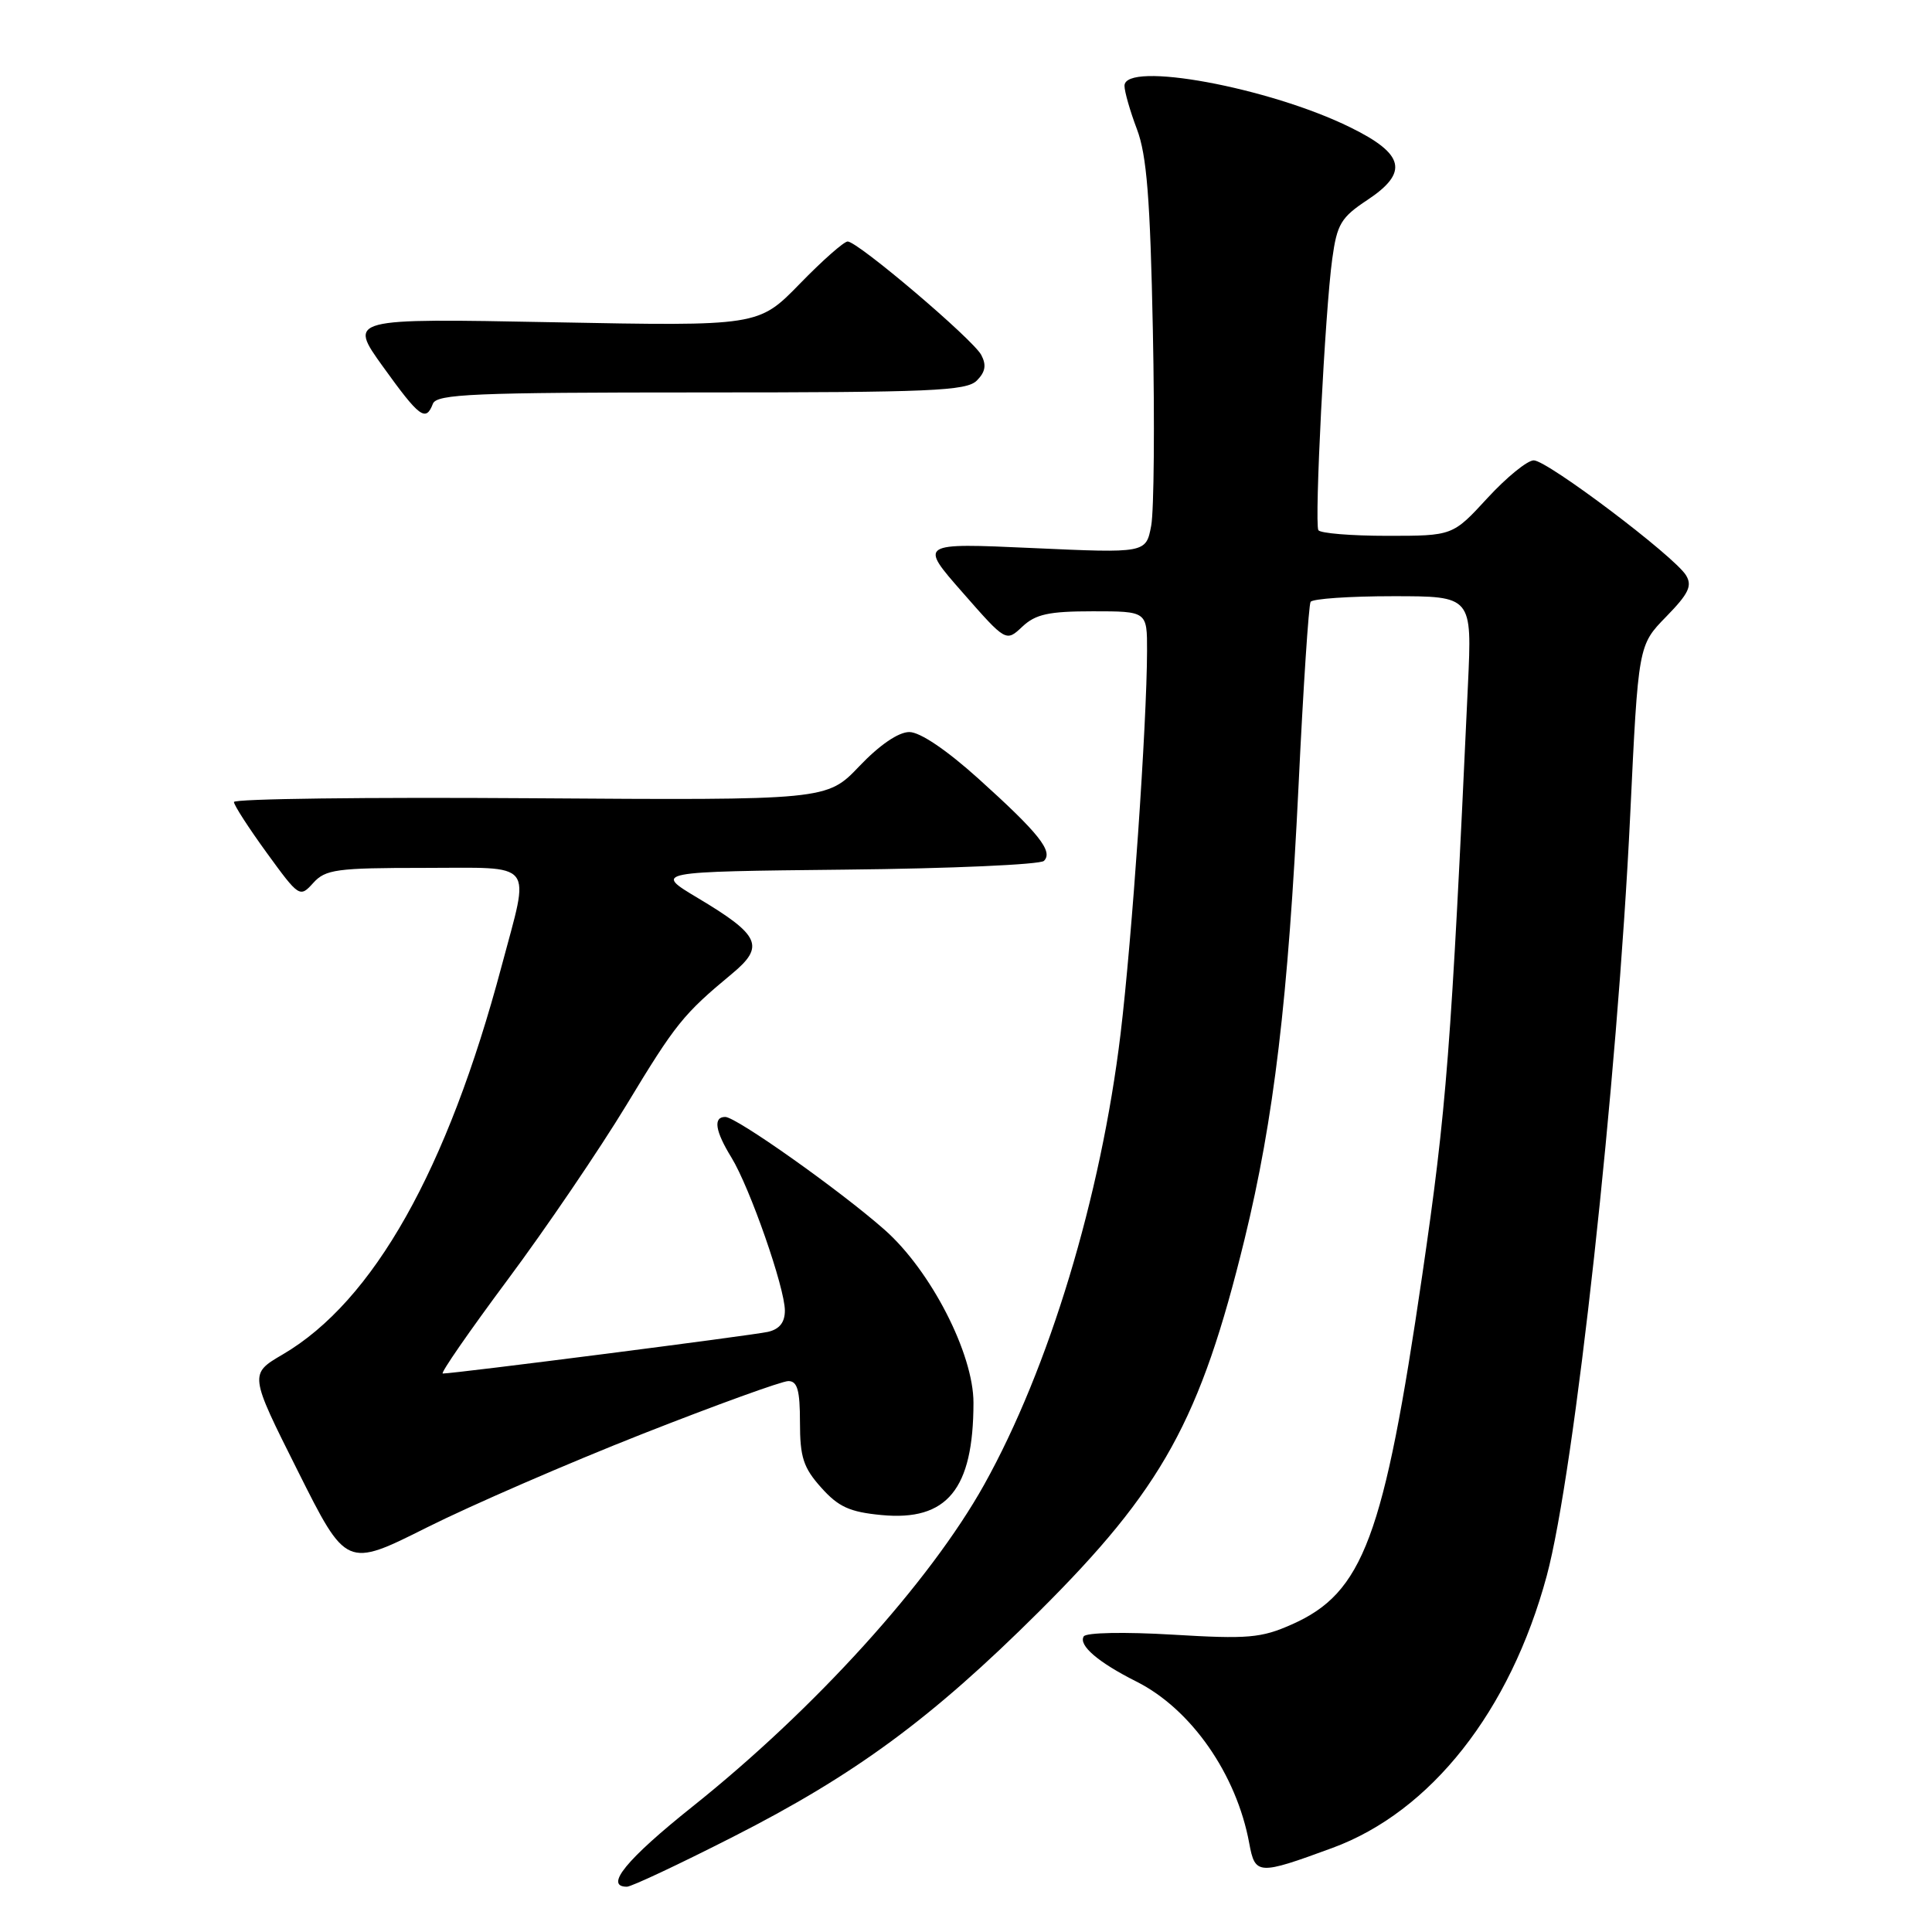 <?xml version="1.0" encoding="UTF-8" standalone="no"?>
<!DOCTYPE svg PUBLIC "-//W3C//DTD SVG 1.1//EN" "http://www.w3.org/Graphics/SVG/1.1/DTD/svg11.dtd" >
<svg xmlns="http://www.w3.org/2000/svg" xmlns:xlink="http://www.w3.org/1999/xlink" version="1.1" viewBox="0 0 256 256">
 <g >
 <path fill="currentColor"
d=" M 97.11 243.40 C 113.30 235.17 123.41 227.74 137.64 213.58 C 154.04 197.26 159.05 188.18 164.91 164.21 C 168.80 148.26 170.69 132.42 172.07 104.00 C 172.69 91.07 173.41 80.16 173.66 79.75 C 173.91 79.34 178.83 79.00 184.59 79.00 C 195.06 79.00 195.06 79.00 194.51 90.75 C 192.27 139.33 191.69 146.81 188.45 169.00 C 183.37 203.73 180.63 211.07 171.16 215.25 C 167.11 217.05 165.35 217.20 155.38 216.60 C 148.98 216.22 143.92 216.32 143.60 216.83 C 142.88 218.01 145.51 220.27 150.59 222.82 C 157.83 226.46 163.85 235.09 165.53 244.24 C 166.31 248.46 166.70 248.48 176.55 244.86 C 189.60 240.06 200.11 226.73 204.95 208.81 C 208.64 195.12 214.31 143.44 216.01 108.00 C 217.08 85.50 217.08 85.50 220.77 81.72 C 223.76 78.66 224.26 77.62 223.40 76.22 C 221.84 73.69 205.03 61.00 203.23 61.00 C 202.38 61.00 199.62 63.25 197.09 66.00 C 192.49 71.00 192.49 71.00 183.81 71.00 C 179.03 71.00 174.93 70.66 174.69 70.25 C 174.15 69.29 175.58 41.12 176.53 34.30 C 177.16 29.69 177.69 28.81 181.18 26.50 C 186.69 22.85 186.12 20.41 178.93 16.88 C 168.16 11.57 149.00 8.05 149.00 11.37 C 149.00 12.13 149.74 14.72 150.65 17.12 C 151.95 20.55 152.41 26.33 152.76 43.76 C 153.01 56.01 152.91 67.66 152.54 69.66 C 151.85 73.30 151.85 73.30 136.82 72.62 C 121.78 71.94 121.78 71.94 127.54 78.50 C 133.30 85.07 133.30 85.07 135.47 83.03 C 137.23 81.38 138.97 81.00 144.81 81.00 C 152.00 81.00 152.00 81.00 151.99 86.25 C 151.97 95.89 150.00 124.35 148.48 137.00 C 145.87 158.61 139.00 181.32 130.40 196.74 C 123.19 209.65 107.97 226.45 91.75 239.39 C 82.99 246.38 80.03 250.00 83.07 250.00 C 83.66 250.00 89.98 247.03 97.11 243.40 Z  M 85.08 190.02 C 94.89 186.16 103.61 183.00 104.46 183.00 C 105.66 183.00 106.00 184.21 106.00 188.48 C 106.00 193.08 106.45 194.48 108.81 197.11 C 111.09 199.67 112.59 200.35 116.79 200.75 C 125.50 201.59 128.98 197.34 128.99 185.88 C 129.00 179.38 123.33 168.34 117.20 162.94 C 111.27 157.71 97.55 148.00 96.10 148.00 C 94.47 148.00 94.76 149.87 96.92 153.38 C 99.36 157.36 104.00 170.64 104.00 173.66 C 104.00 175.23 103.28 176.13 101.75 176.48 C 99.73 176.94 60.26 182.00 58.67 182.00 C 58.31 182.00 62.18 176.41 67.26 169.58 C 72.34 162.76 79.42 152.33 83.00 146.43 C 89.52 135.64 90.53 134.39 97.00 129.02 C 101.38 125.39 100.72 123.92 92.48 119.00 C 86.62 115.50 86.62 115.50 112.03 115.23 C 126.00 115.09 137.84 114.56 138.33 114.07 C 139.58 112.82 137.67 110.41 129.65 103.18 C 125.42 99.37 121.91 97.00 120.49 97.00 C 119.05 97.00 116.55 98.71 113.87 101.52 C 109.56 106.04 109.56 106.04 70.28 105.77 C 48.68 105.62 31.00 105.84 31.00 106.27 C 31.00 106.69 32.96 109.72 35.35 113.01 C 39.64 118.91 39.73 118.96 41.51 116.99 C 43.13 115.20 44.59 115.00 56.15 115.00 C 71.15 115.00 70.23 113.85 66.47 128.00 C 59.28 155.03 49.48 172.42 37.48 179.46 C 33.02 182.07 33.02 182.07 39.46 194.91 C 45.89 207.75 45.89 207.75 56.56 202.40 C 62.43 199.46 75.26 193.89 85.08 190.02 Z  M 57.36 53.50 C 57.86 52.21 62.74 52.00 92.90 52.00 C 123.33 52.00 128.06 51.80 129.43 50.43 C 130.57 49.29 130.73 48.37 130.02 47.03 C 128.90 44.94 113.66 32.00 112.32 32.00 C 111.83 32.00 108.97 34.52 105.97 37.61 C 100.50 43.22 100.50 43.22 73.32 42.70 C 46.14 42.18 46.14 42.18 50.75 48.59 C 55.60 55.33 56.42 55.94 57.36 53.50 Z "/>
</g>
</svg>